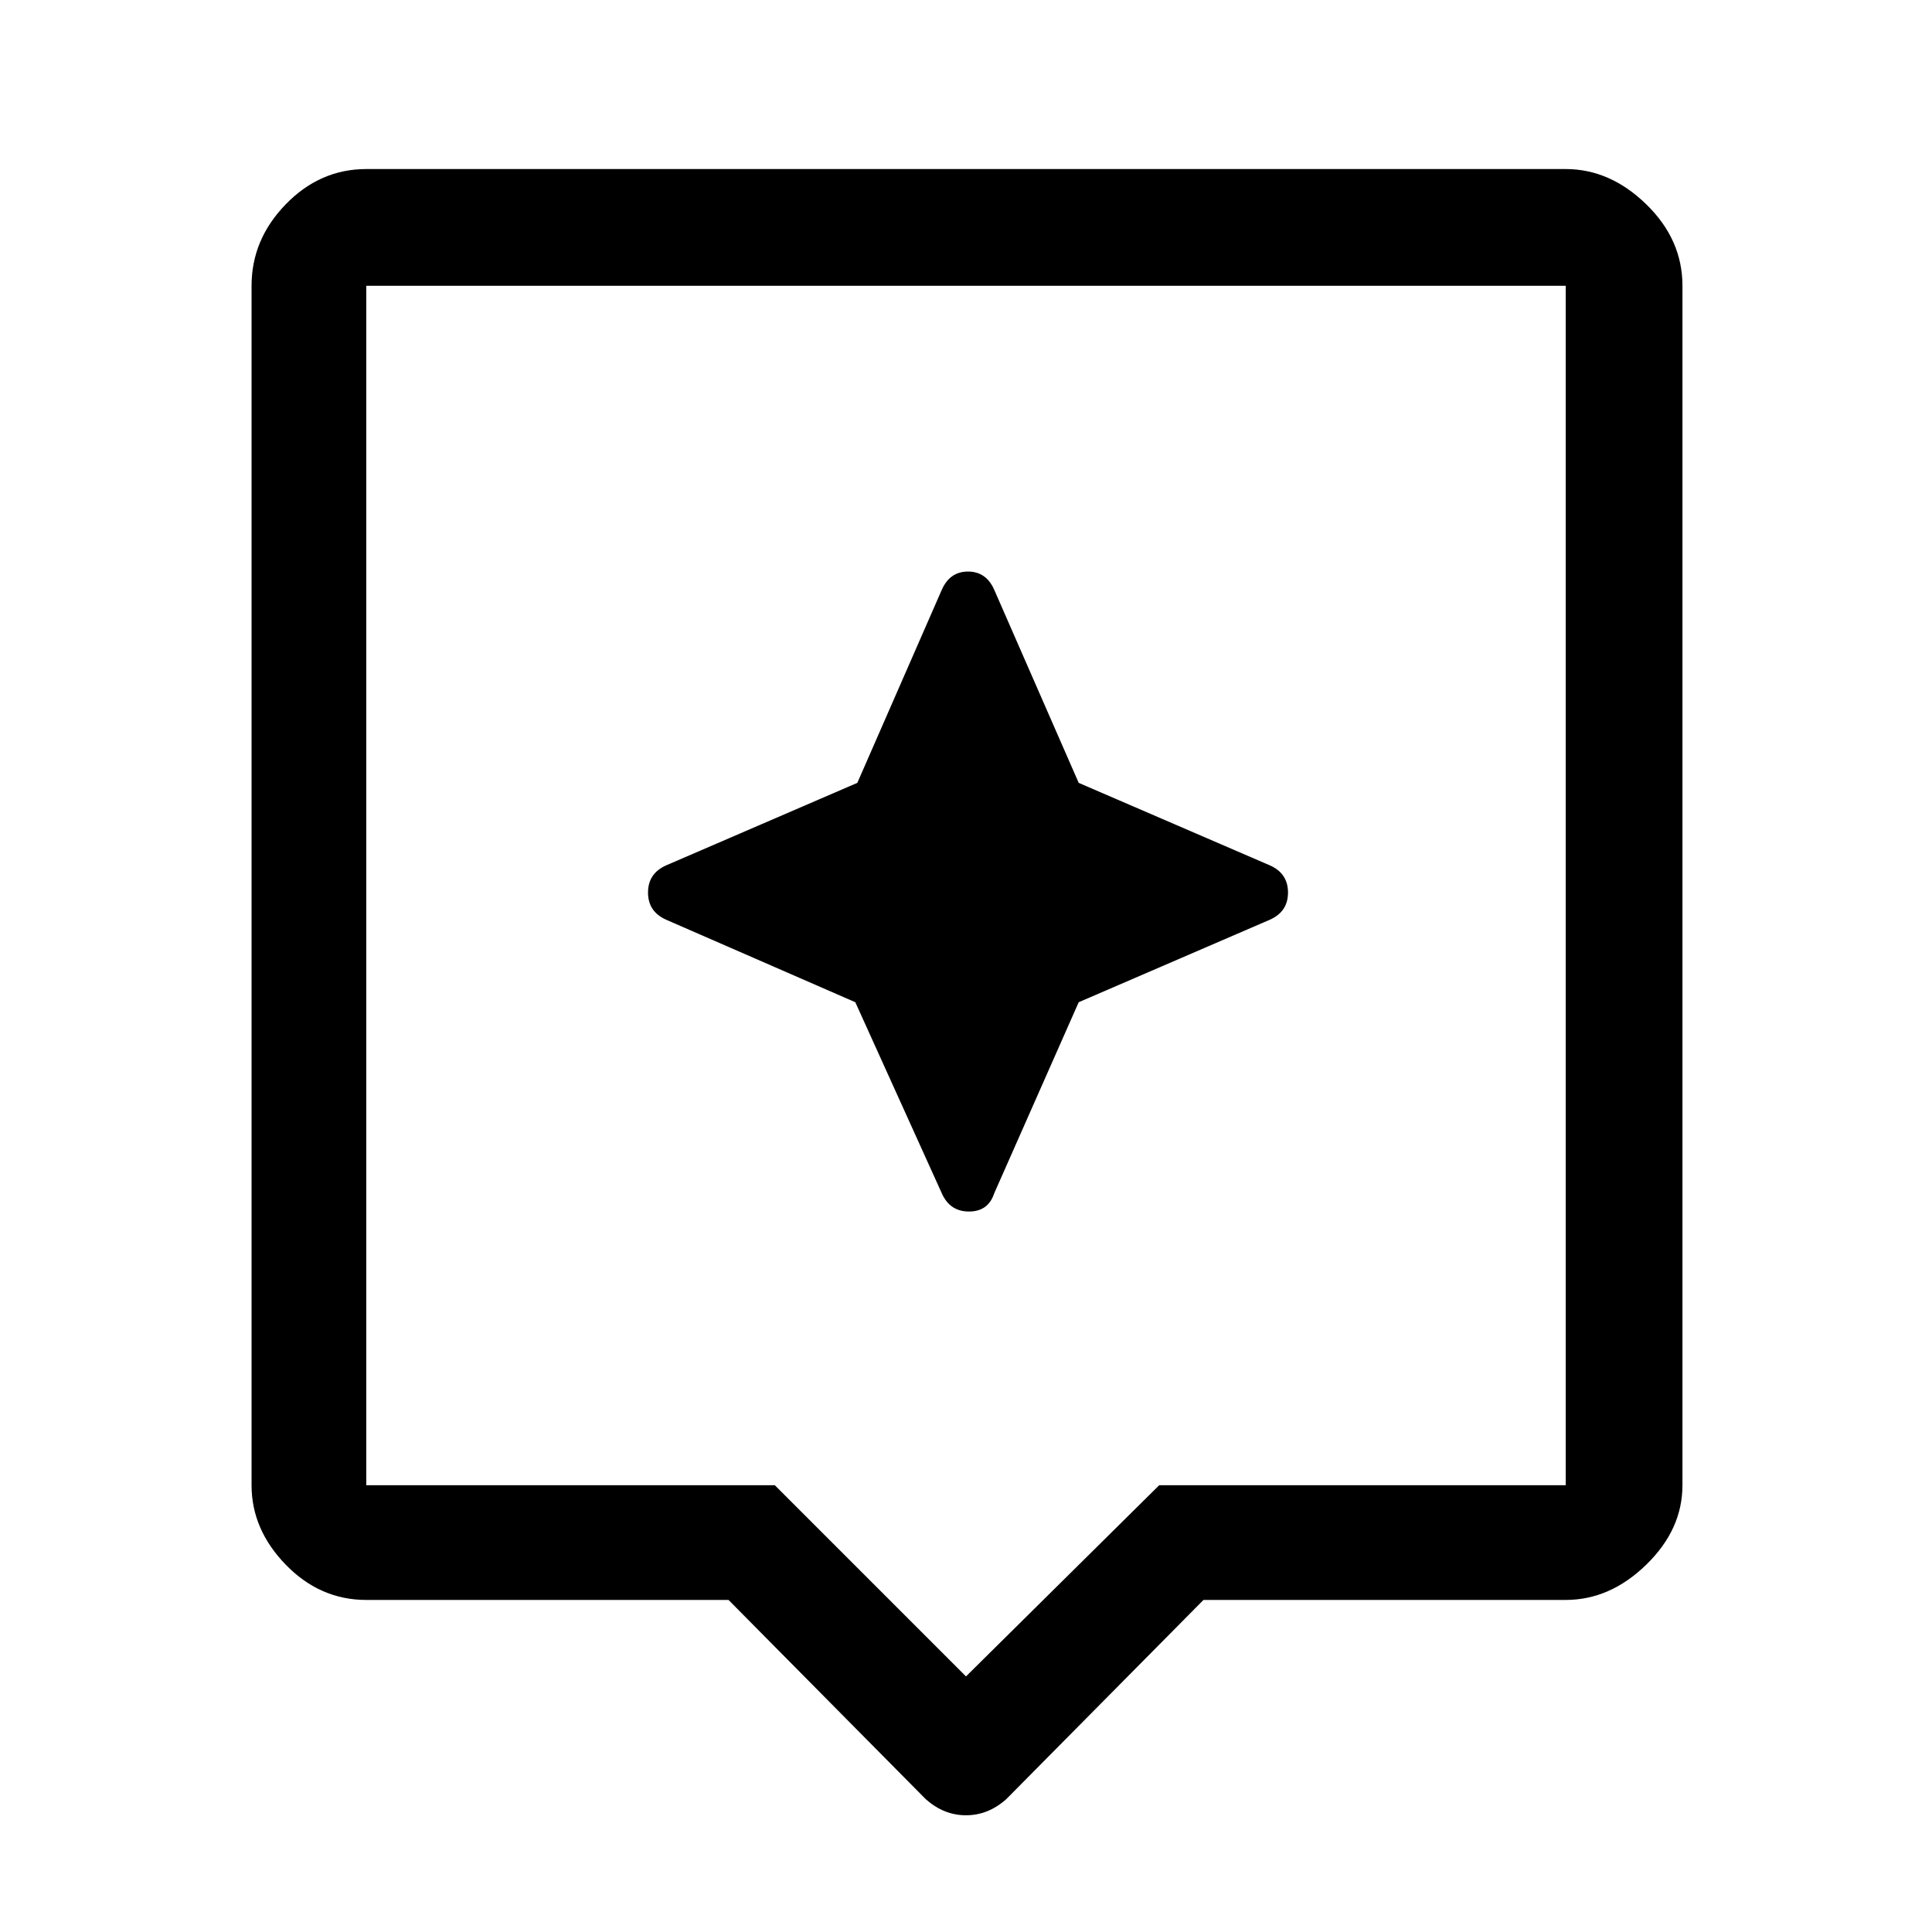<svg xmlns="http://www.w3.org/2000/svg" height="48" width="48"><path d="M23 44.7 18.1 39.75H9.1Q7.95 39.75 7.1 38.875Q6.25 38 6.25 36.9V7.1Q6.25 5.95 7.1 5.075Q7.95 4.2 9.1 4.2H38.9Q40 4.2 40.9 5.075Q41.8 5.95 41.8 7.1V36.9Q41.8 38 40.9 38.875Q40 39.75 38.9 39.75H29.9L25 44.7Q24.55 45.1 24 45.1Q23.45 45.1 23 44.7ZM9.1 36.9H19.25L24 41.65L28.8 36.9H38.9Q38.9 36.9 38.9 36.9Q38.9 36.9 38.9 36.9V7.1Q38.9 7.1 38.9 7.1Q38.9 7.1 38.9 7.1H9.1Q9.1 7.1 9.1 7.1Q9.1 7.1 9.1 7.1V36.9Q9.1 36.9 9.1 36.9Q9.1 36.9 9.1 36.9ZM9.1 7.1Q9.1 7.1 9.1 7.1Q9.1 7.1 9.1 7.1V36.9Q9.1 36.9 9.1 36.9Q9.1 36.9 9.1 36.9Q9.1 36.9 9.1 36.9Q9.1 36.9 9.1 36.9V7.1Q9.1 7.1 9.1 7.1Q9.1 7.1 9.1 7.1ZM26.8 24.9 31.55 22.85Q32 22.65 32 22.175Q32 21.7 31.55 21.5L26.8 19.45L24.7 14.65Q24.5 14.2 24.05 14.2Q23.6 14.2 23.4 14.65L21.3 19.45L16.55 21.5Q16.1 21.7 16.1 22.175Q16.1 22.65 16.55 22.85L21.25 24.9L23.4 29.65Q23.6 30.1 24.075 30.1Q24.55 30.1 24.7 29.65Z"/></svg>